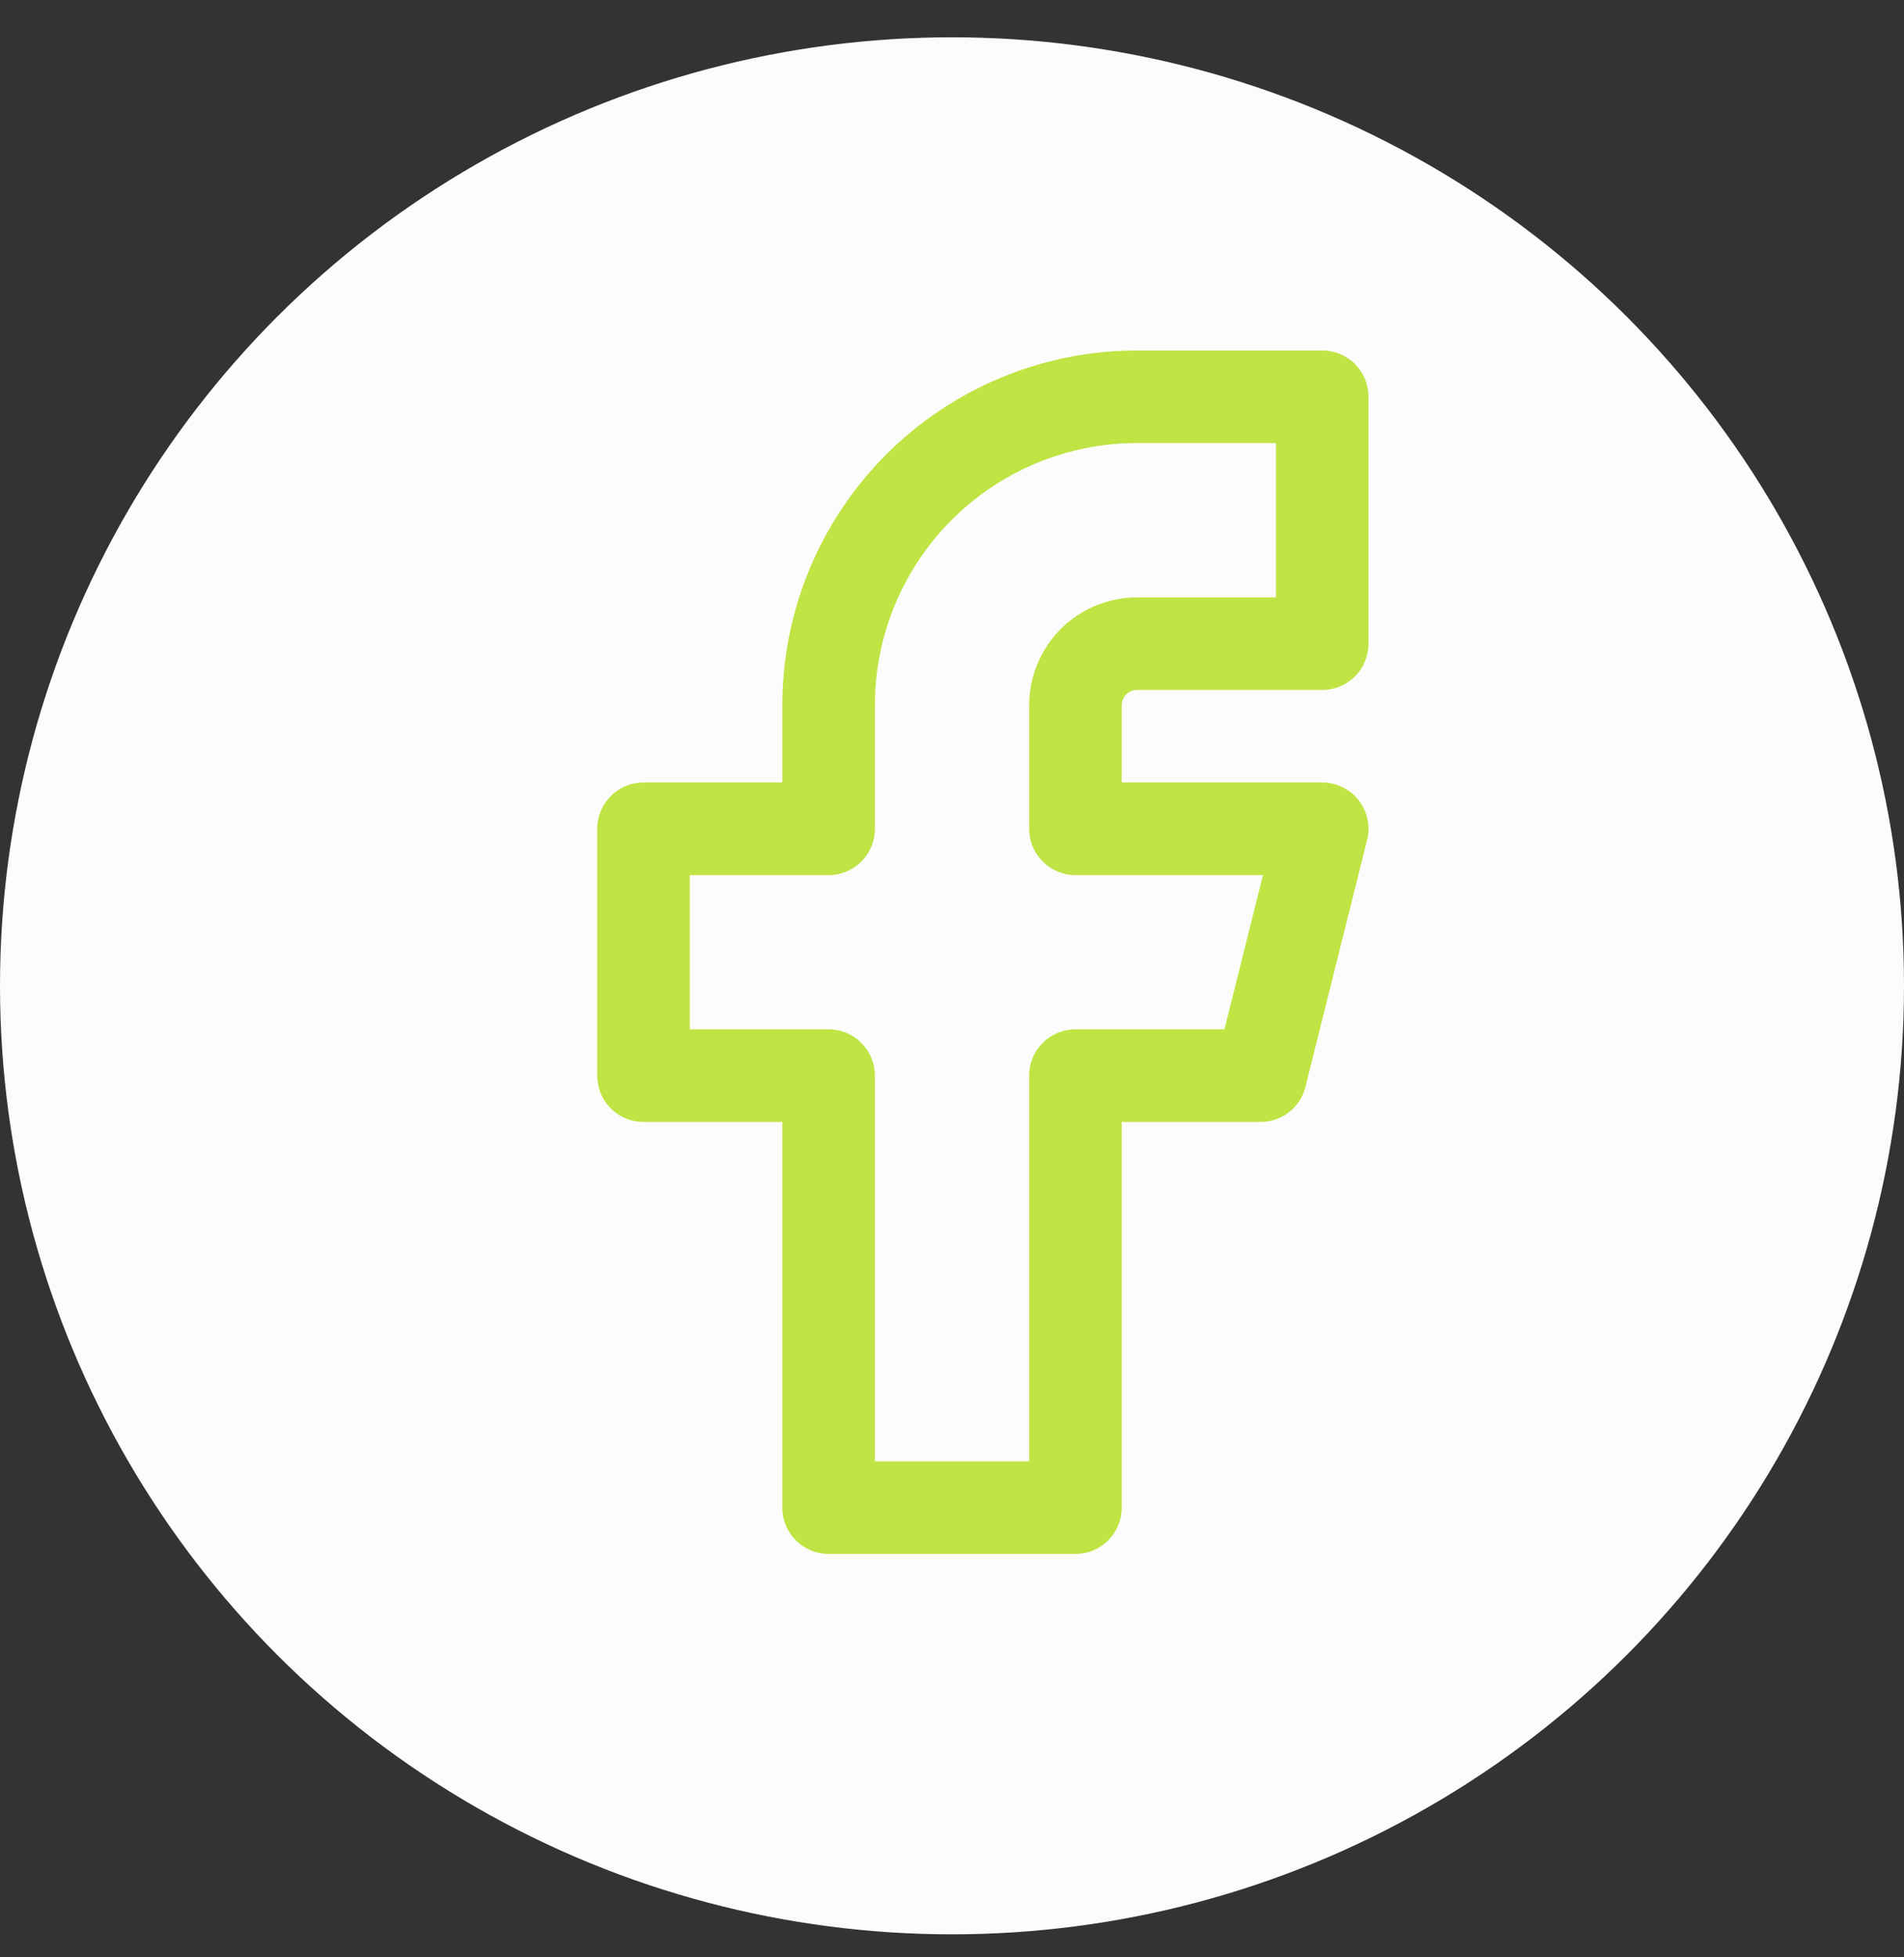 <svg width="36" height="37" viewBox="0 0 36 37" fill="none" xmlns="http://www.w3.org/2000/svg">
<rect x="0" y="0" width="36" height="37" fill="#333333" stroke="none"/>
<ellipse cx="18" cy="18.635" rx="18" ry="17.93" fill="#FCFCFC"/>
<g clip-path="url(#clip0_127_478)">
<path d="M12.167 15.667V20.333H15.667V28.5H20.334V20.333H23.834L25 15.667H20.334V13.333C20.334 13.024 20.457 12.727 20.675 12.508C20.894 12.29 21.191 12.167 21.5 12.167H25V7.5H21.5C19.953 7.5 18.47 8.115 17.375 9.209C16.282 10.303 15.667 11.786 15.667 13.333V15.667H12.167Z" stroke="#C0E444" stroke-width="1.75" stroke-linecap="round" stroke-linejoin="round"/>
</g>
<defs>
<clipPath id="clip0_127_478">
<rect width="28" height="27.891" fill="white" transform="translate(4 4.69)"/>
</clipPath>
</defs>
</svg>
